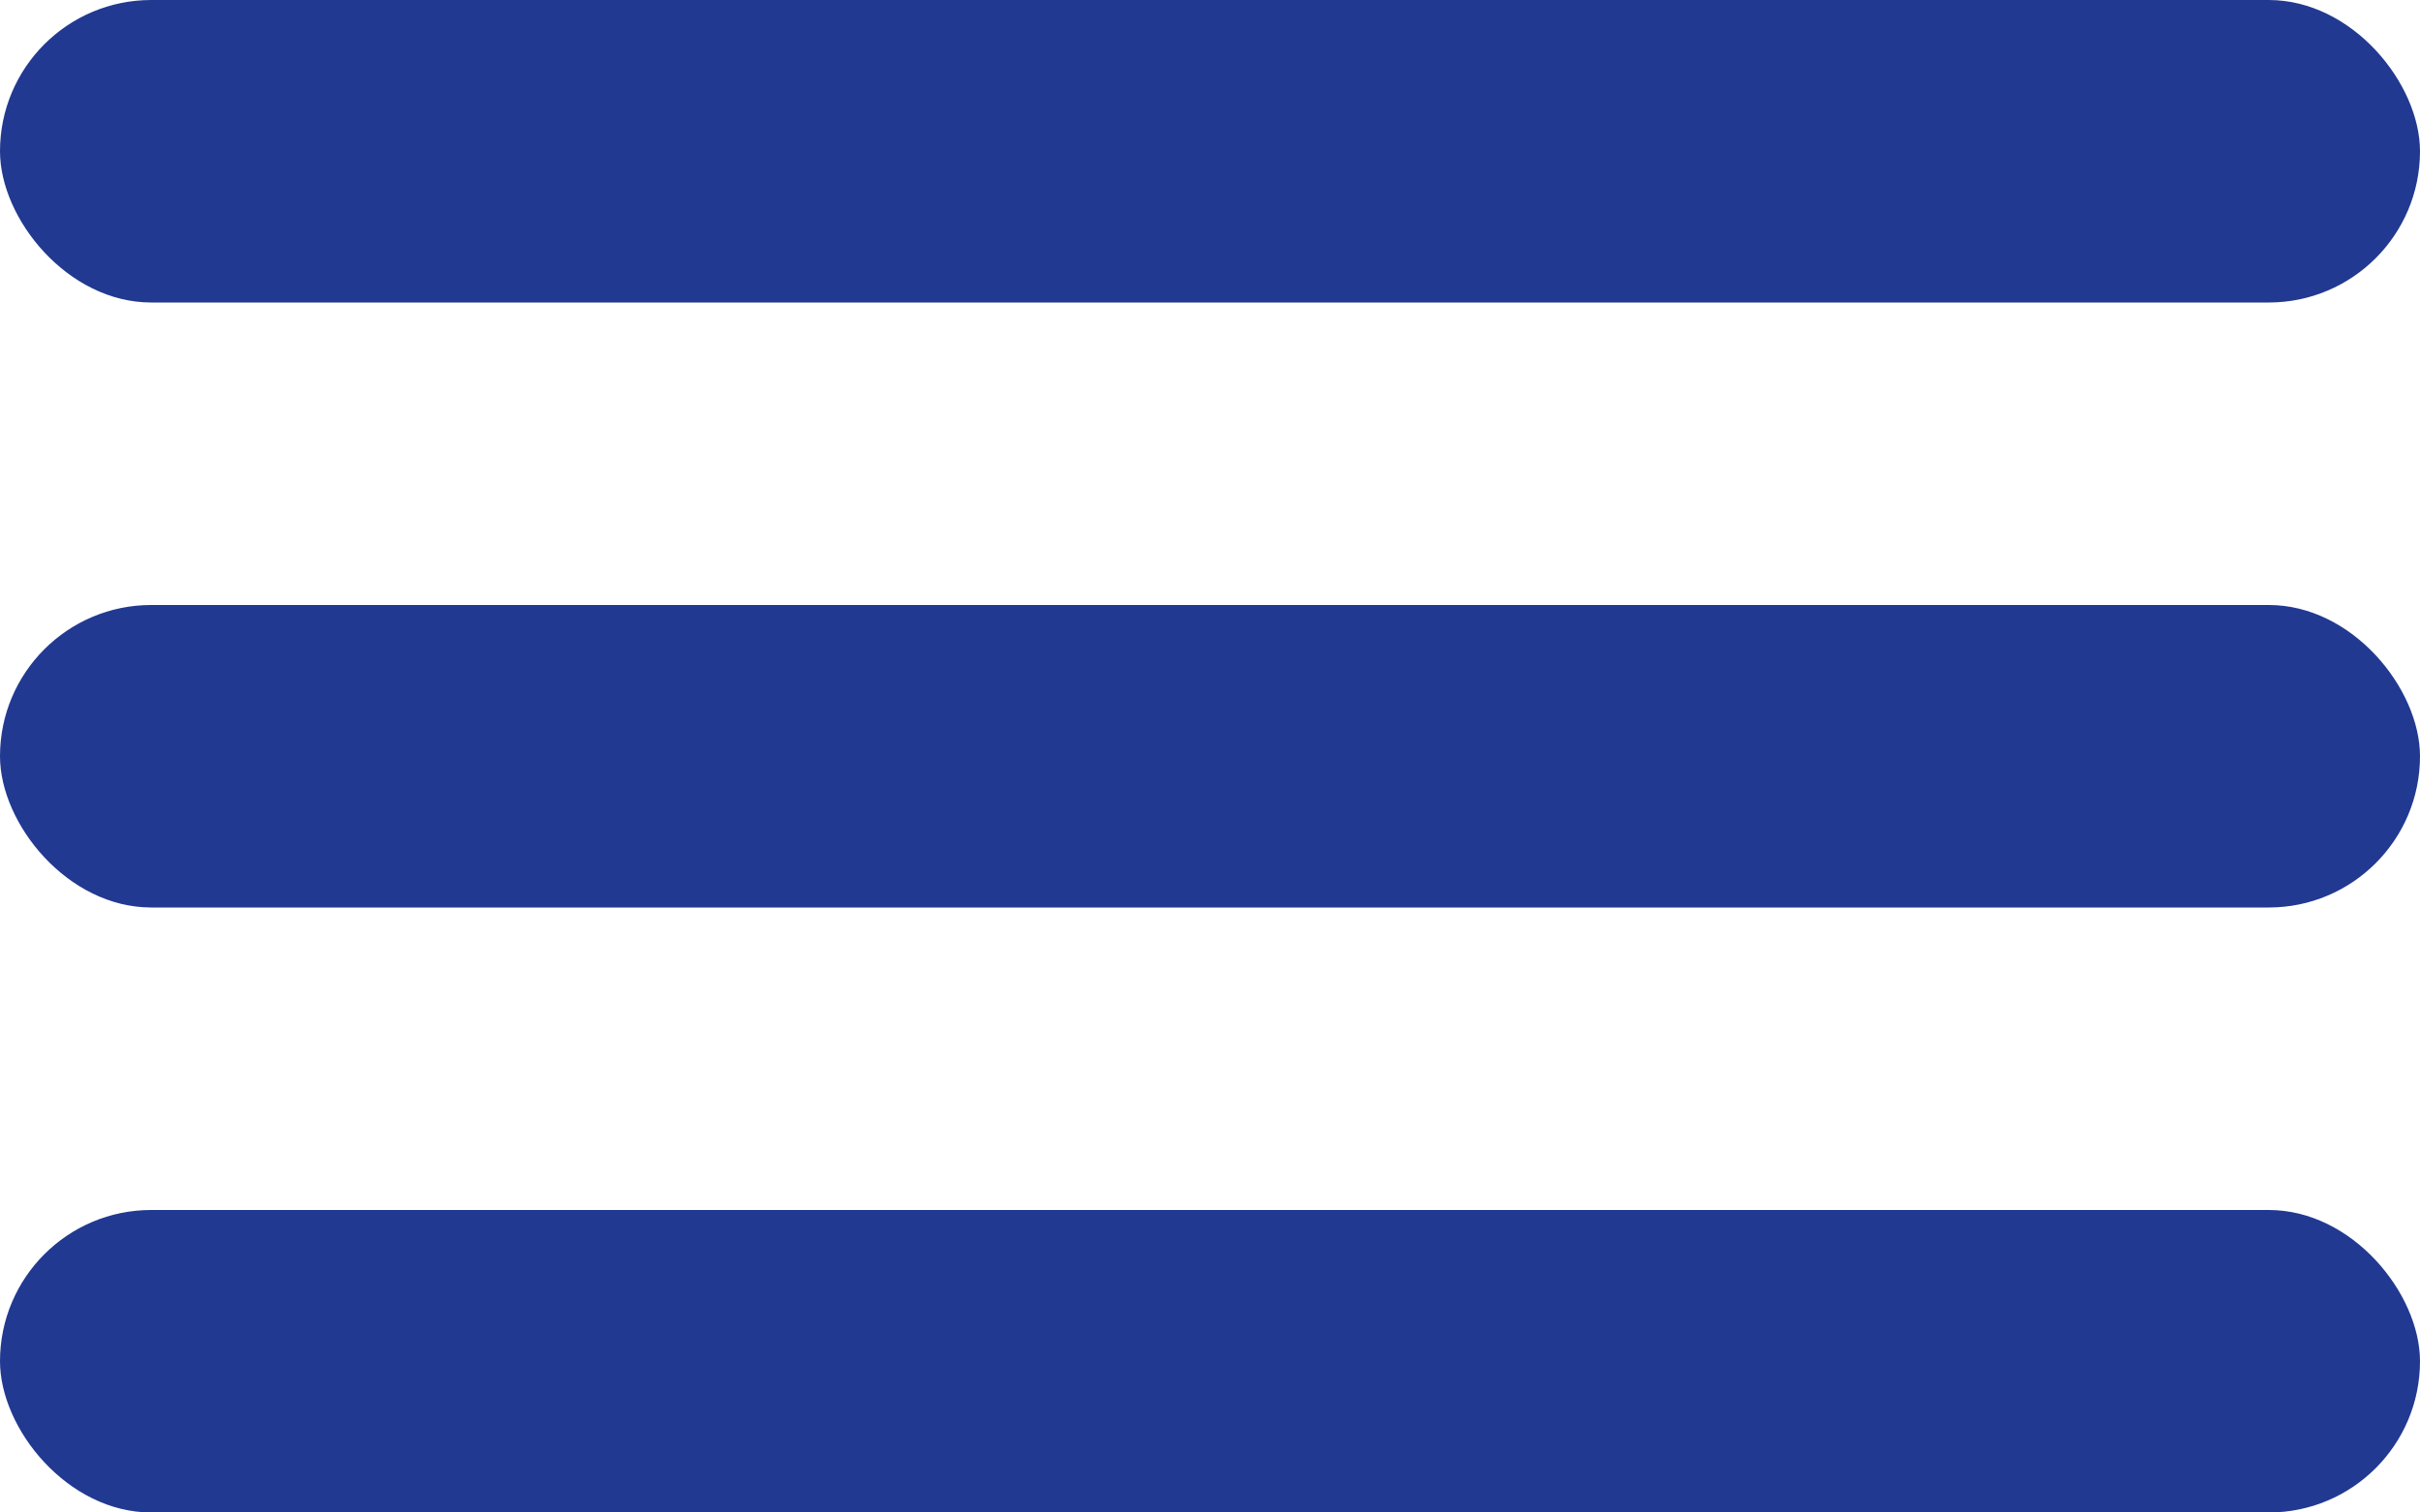 <svg width="40" height="25" viewBox="0 0 40 25" fill="none" xmlns="http://www.w3.org/2000/svg">
<rect x="0" y="6.10352e-05" width="40" height="5" rx="2.5" fill="#213991"/>
<rect x="0" y="10" width="40" height="5" rx="2.5" fill="#213991"/>
<rect x="0" y="20" width="40" height="5" rx="2.5" fill="#213991"/>
</svg>
